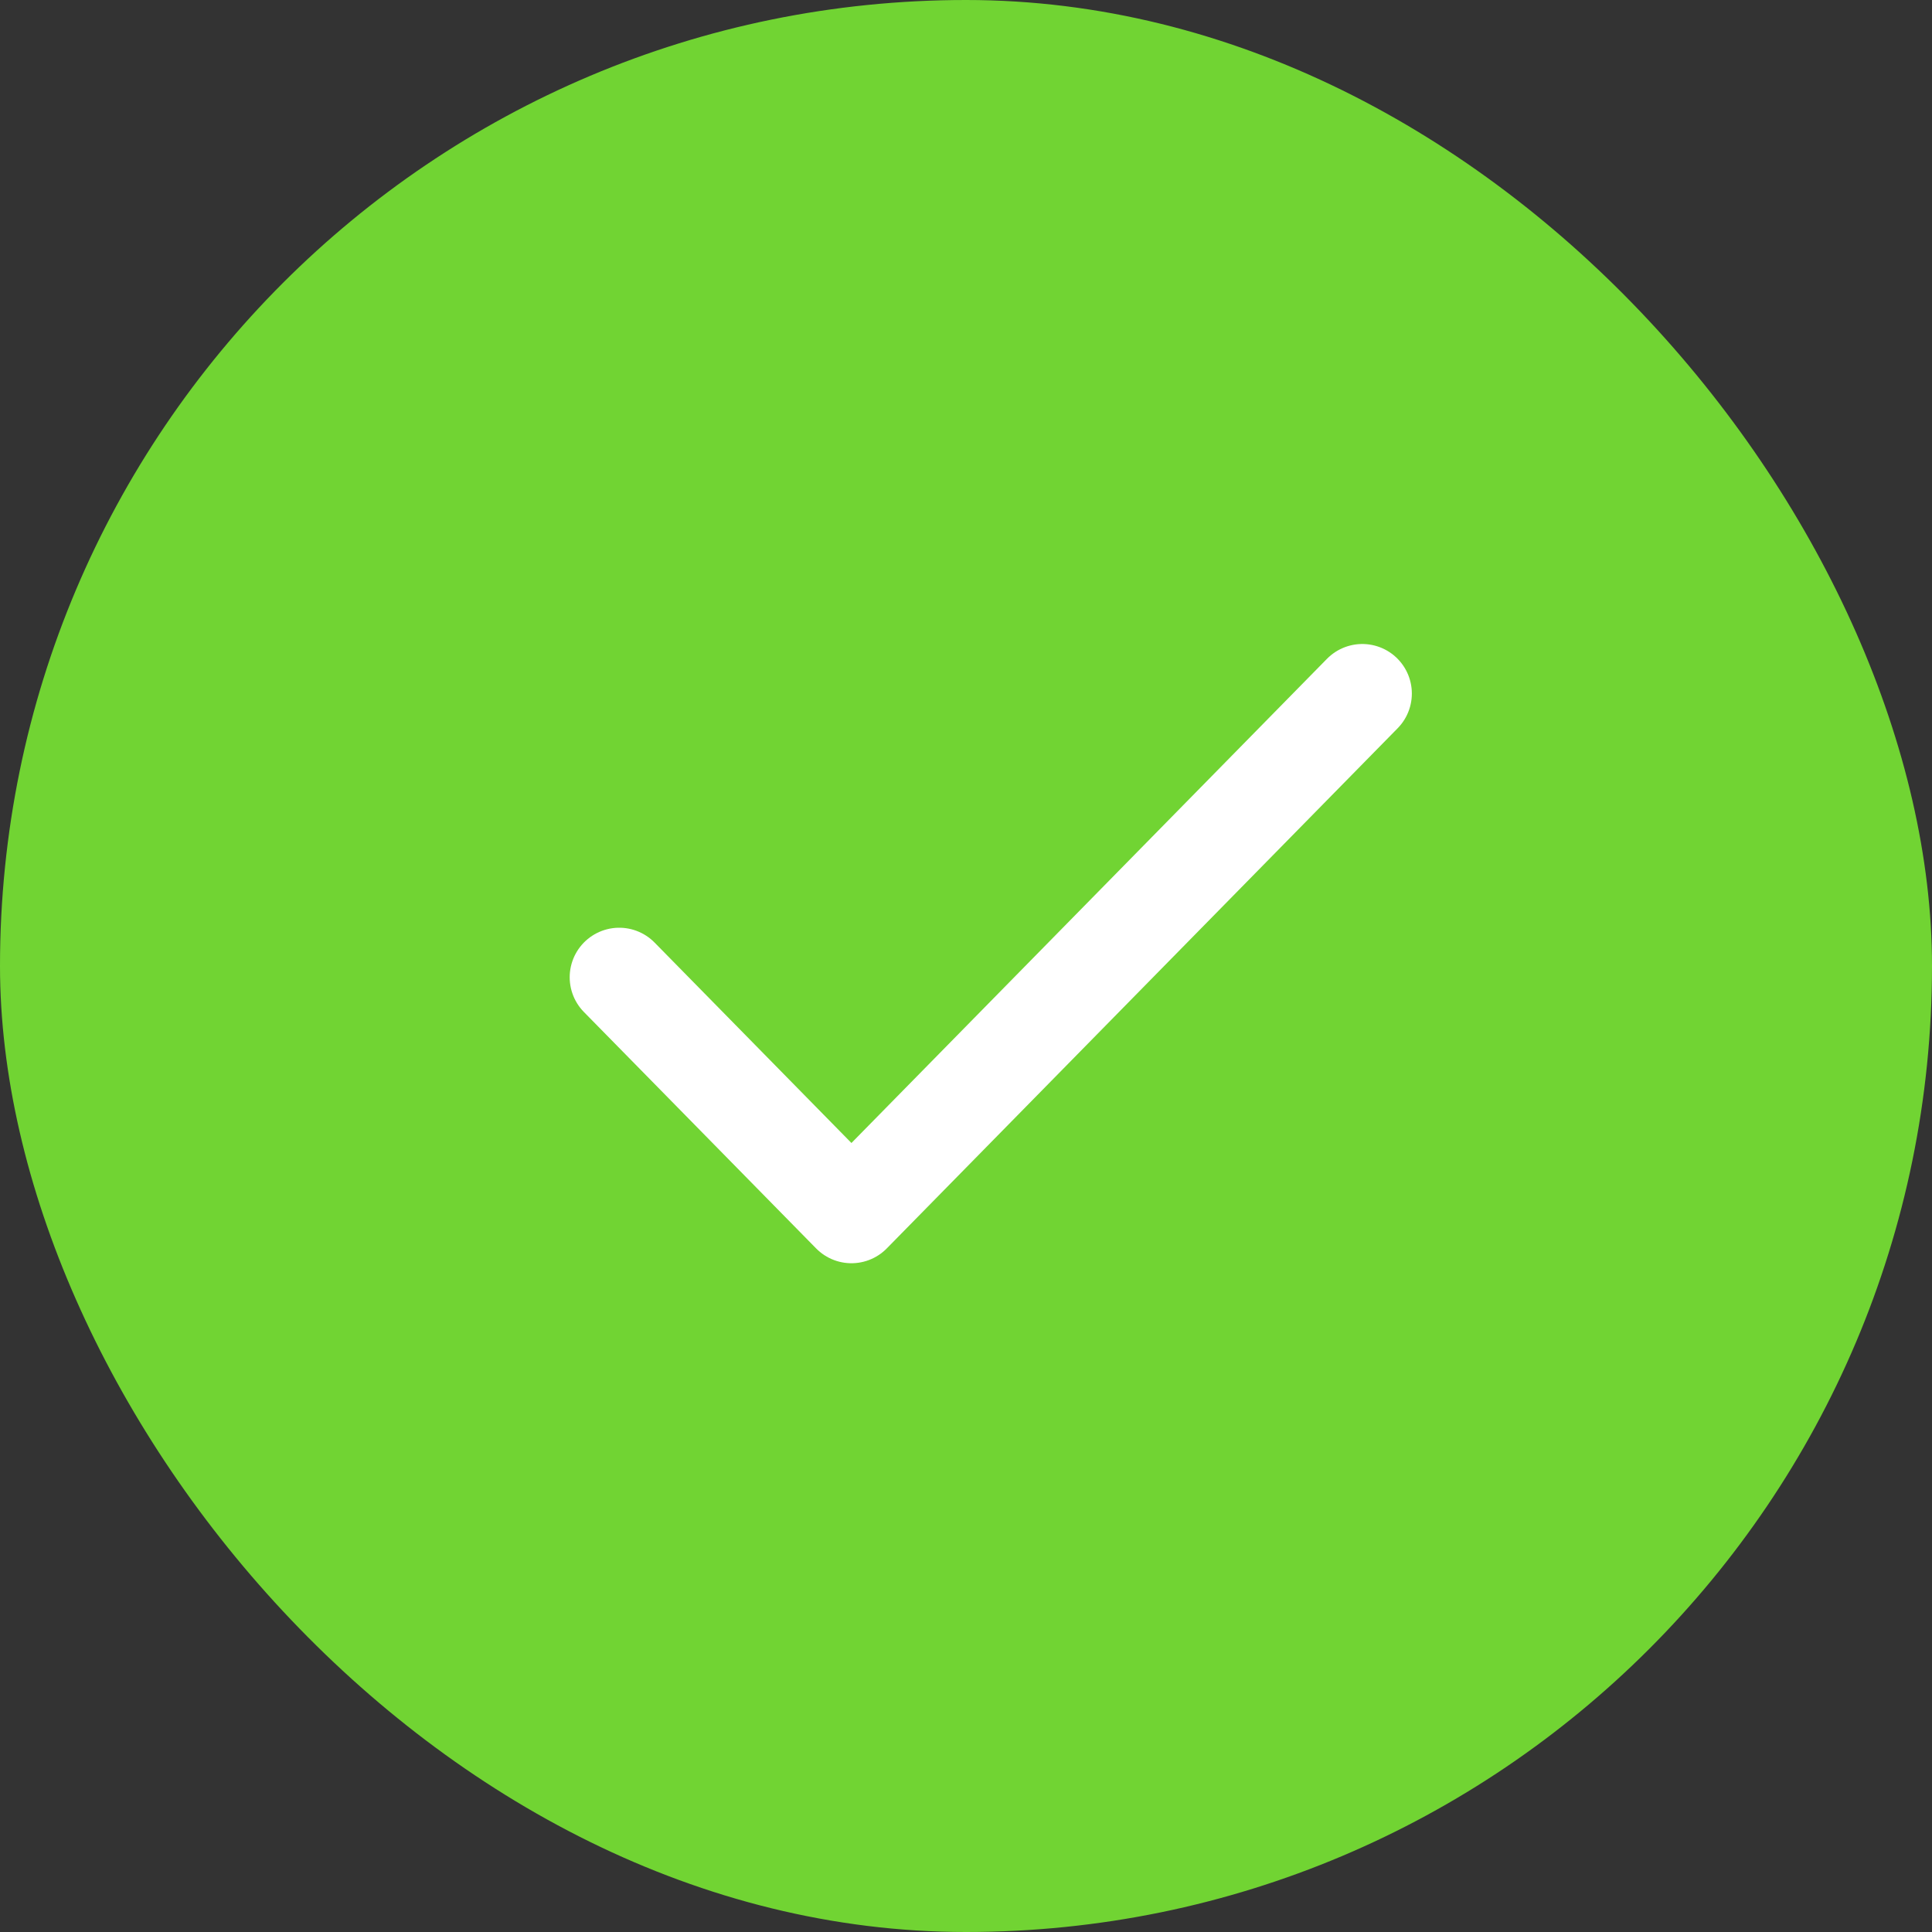 <svg width="78" height="78" viewBox="0 0 78 78" fill="none" xmlns="http://www.w3.org/2000/svg">
<rect x="0" y="0" width="78" height="78" fill="#333333" stroke="none"/>
<rect width="78" height="78" rx="39" fill="#71D433"/>
<path d="M55 28L34.375 49L25 39.455" stroke="white" stroke-width="4" stroke-linecap="round" stroke-linejoin="round"/>
</svg>
